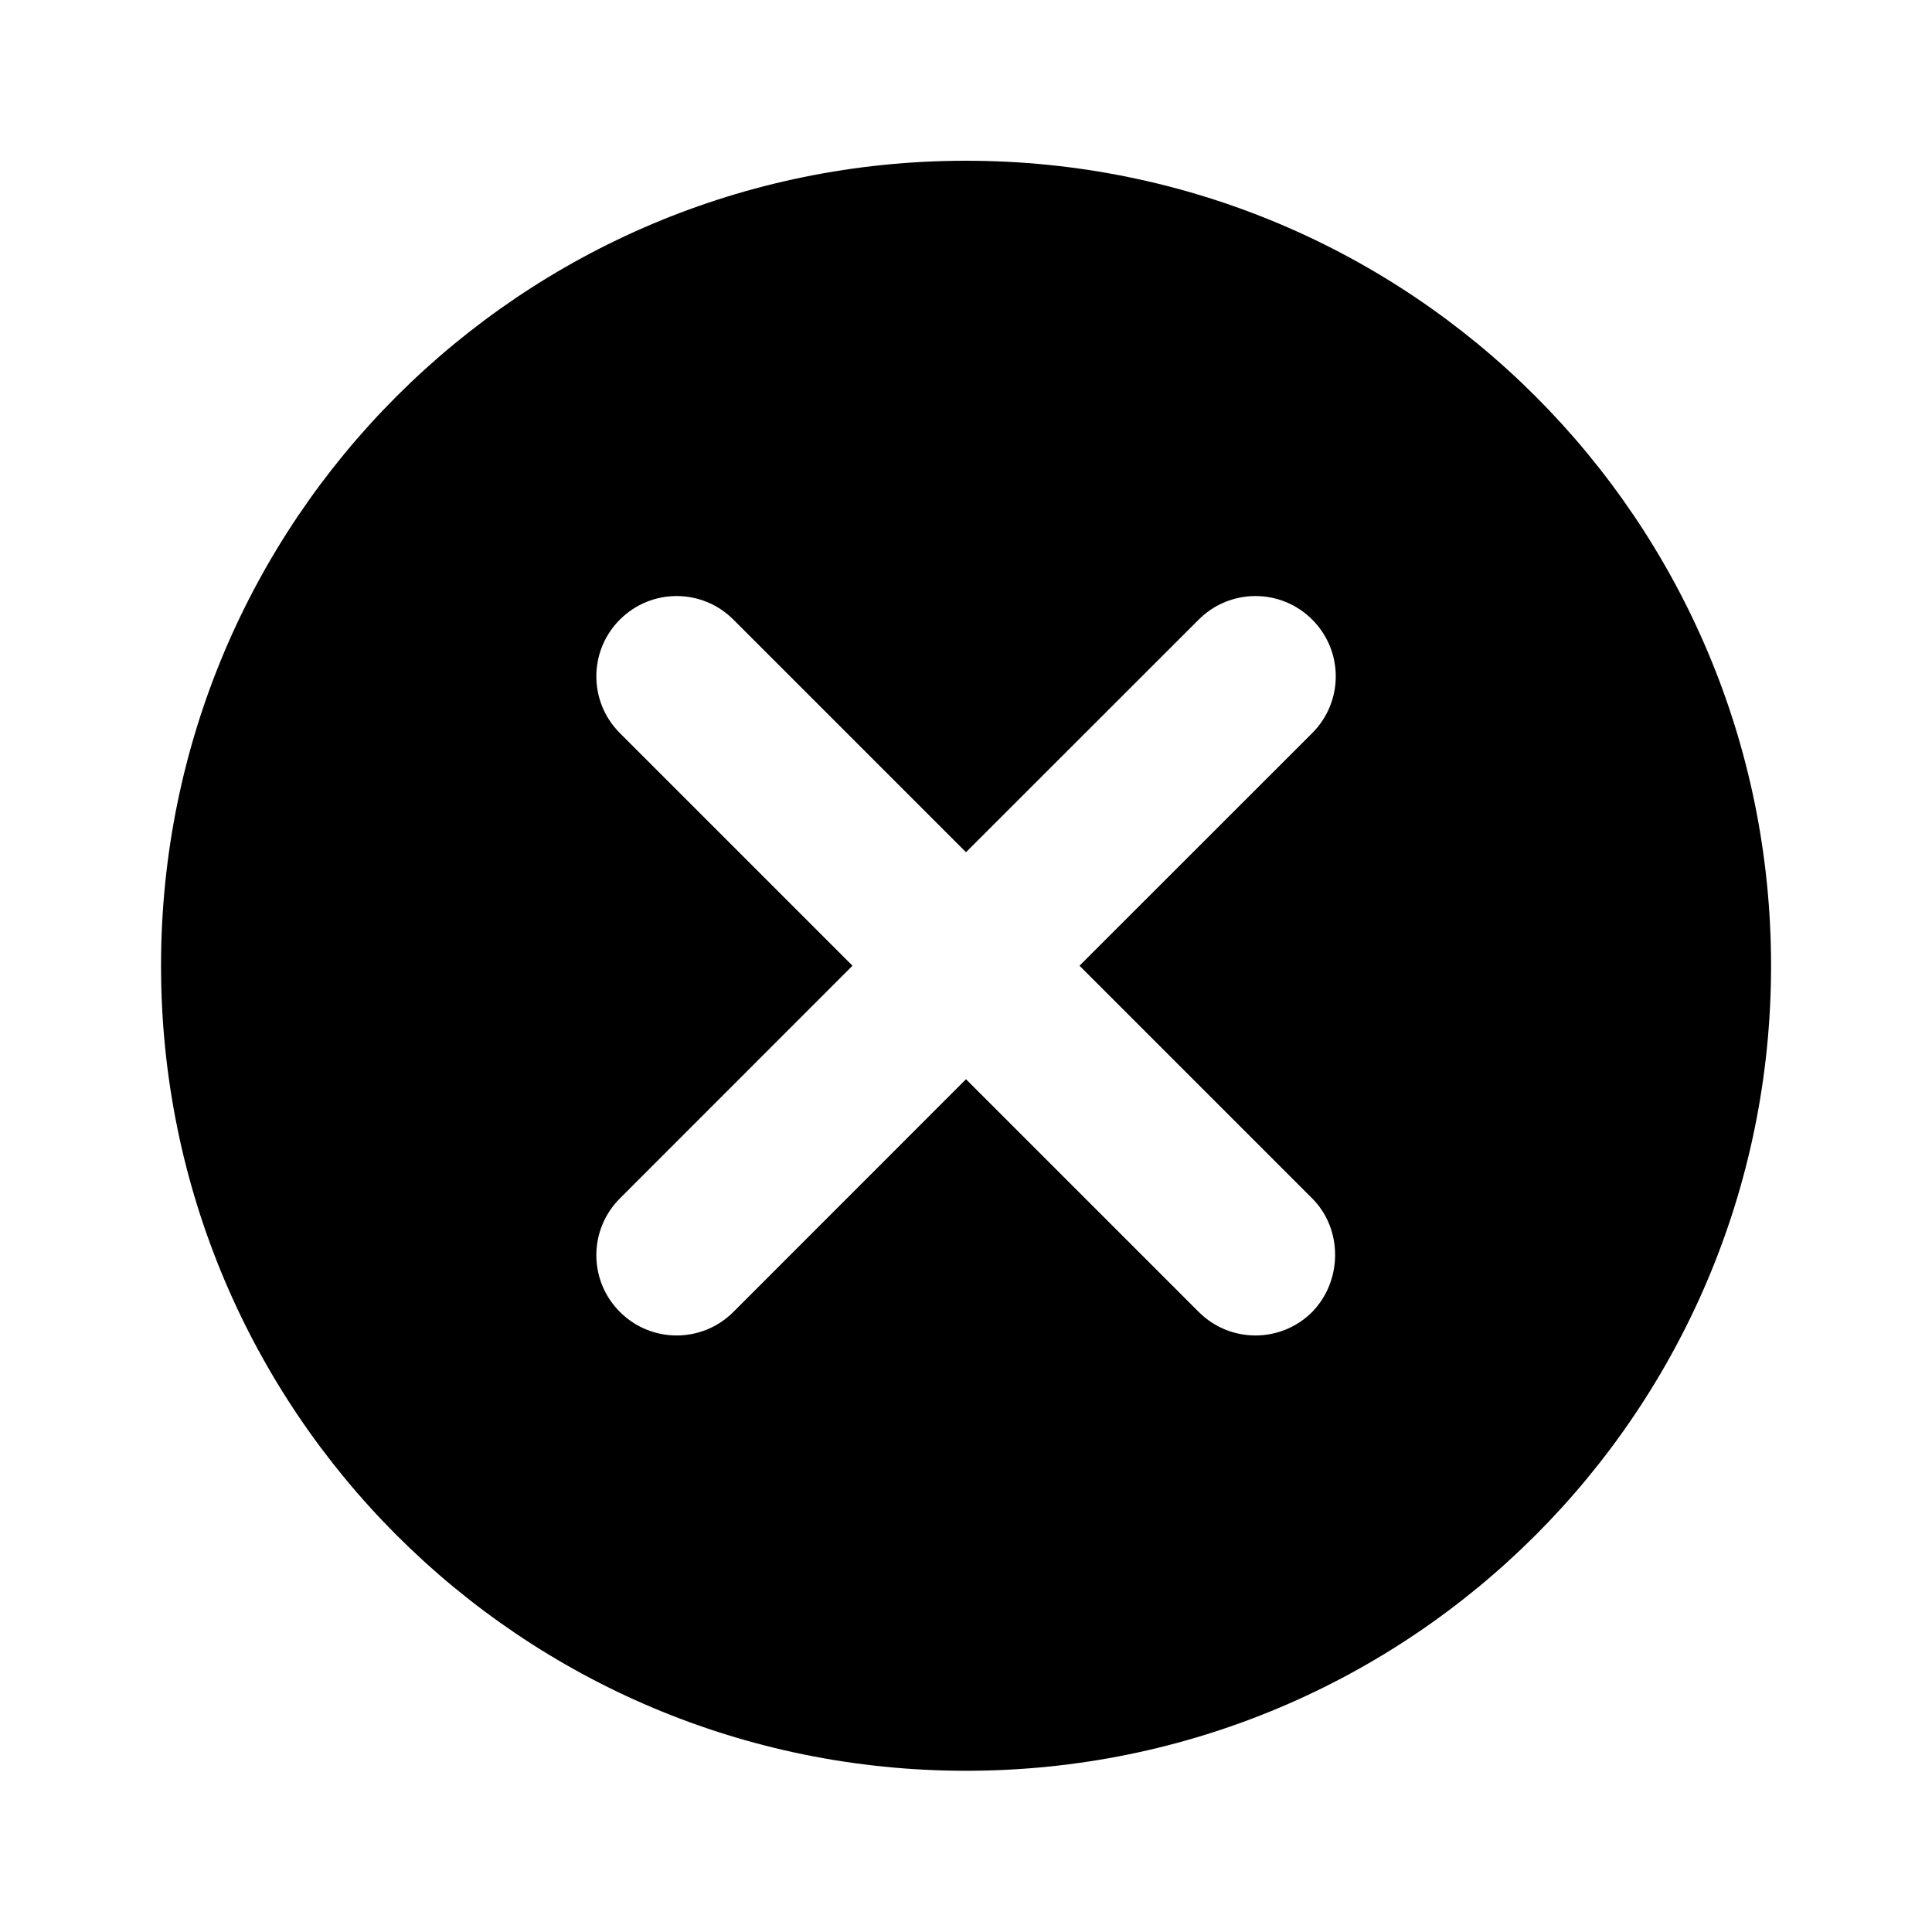 <svg width="20" height="20" viewBox="0 0 20 20" fill="currentColor" xmlns="http://www.w3.org/2000/svg">
<g id="cancel">
<path id="Vector" d="M10 1.664C5.392 1.664 1.667 5.389 1.667 9.997C1.667 14.606 5.392 18.331 10 18.331C14.609 18.331 18.334 14.606 18.334 9.997C18.334 5.389 14.609 1.664 10 1.664ZM13.584 13.581C13.259 13.906 12.734 13.906 12.409 13.581L10 11.172L7.592 13.581C7.267 13.906 6.742 13.906 6.417 13.581C6.092 13.256 6.092 12.731 6.417 12.406L8.825 9.997L6.417 7.589C6.092 7.264 6.092 6.739 6.417 6.414C6.742 6.089 7.267 6.089 7.592 6.414L10 8.822L12.409 6.414C12.734 6.089 13.259 6.089 13.584 6.414C13.909 6.739 13.909 7.264 13.584 7.589L11.175 9.997L13.584 12.406C13.9 12.722 13.9 13.256 13.584 13.581Z" fill="currentColor"/>
</g>
</svg>

